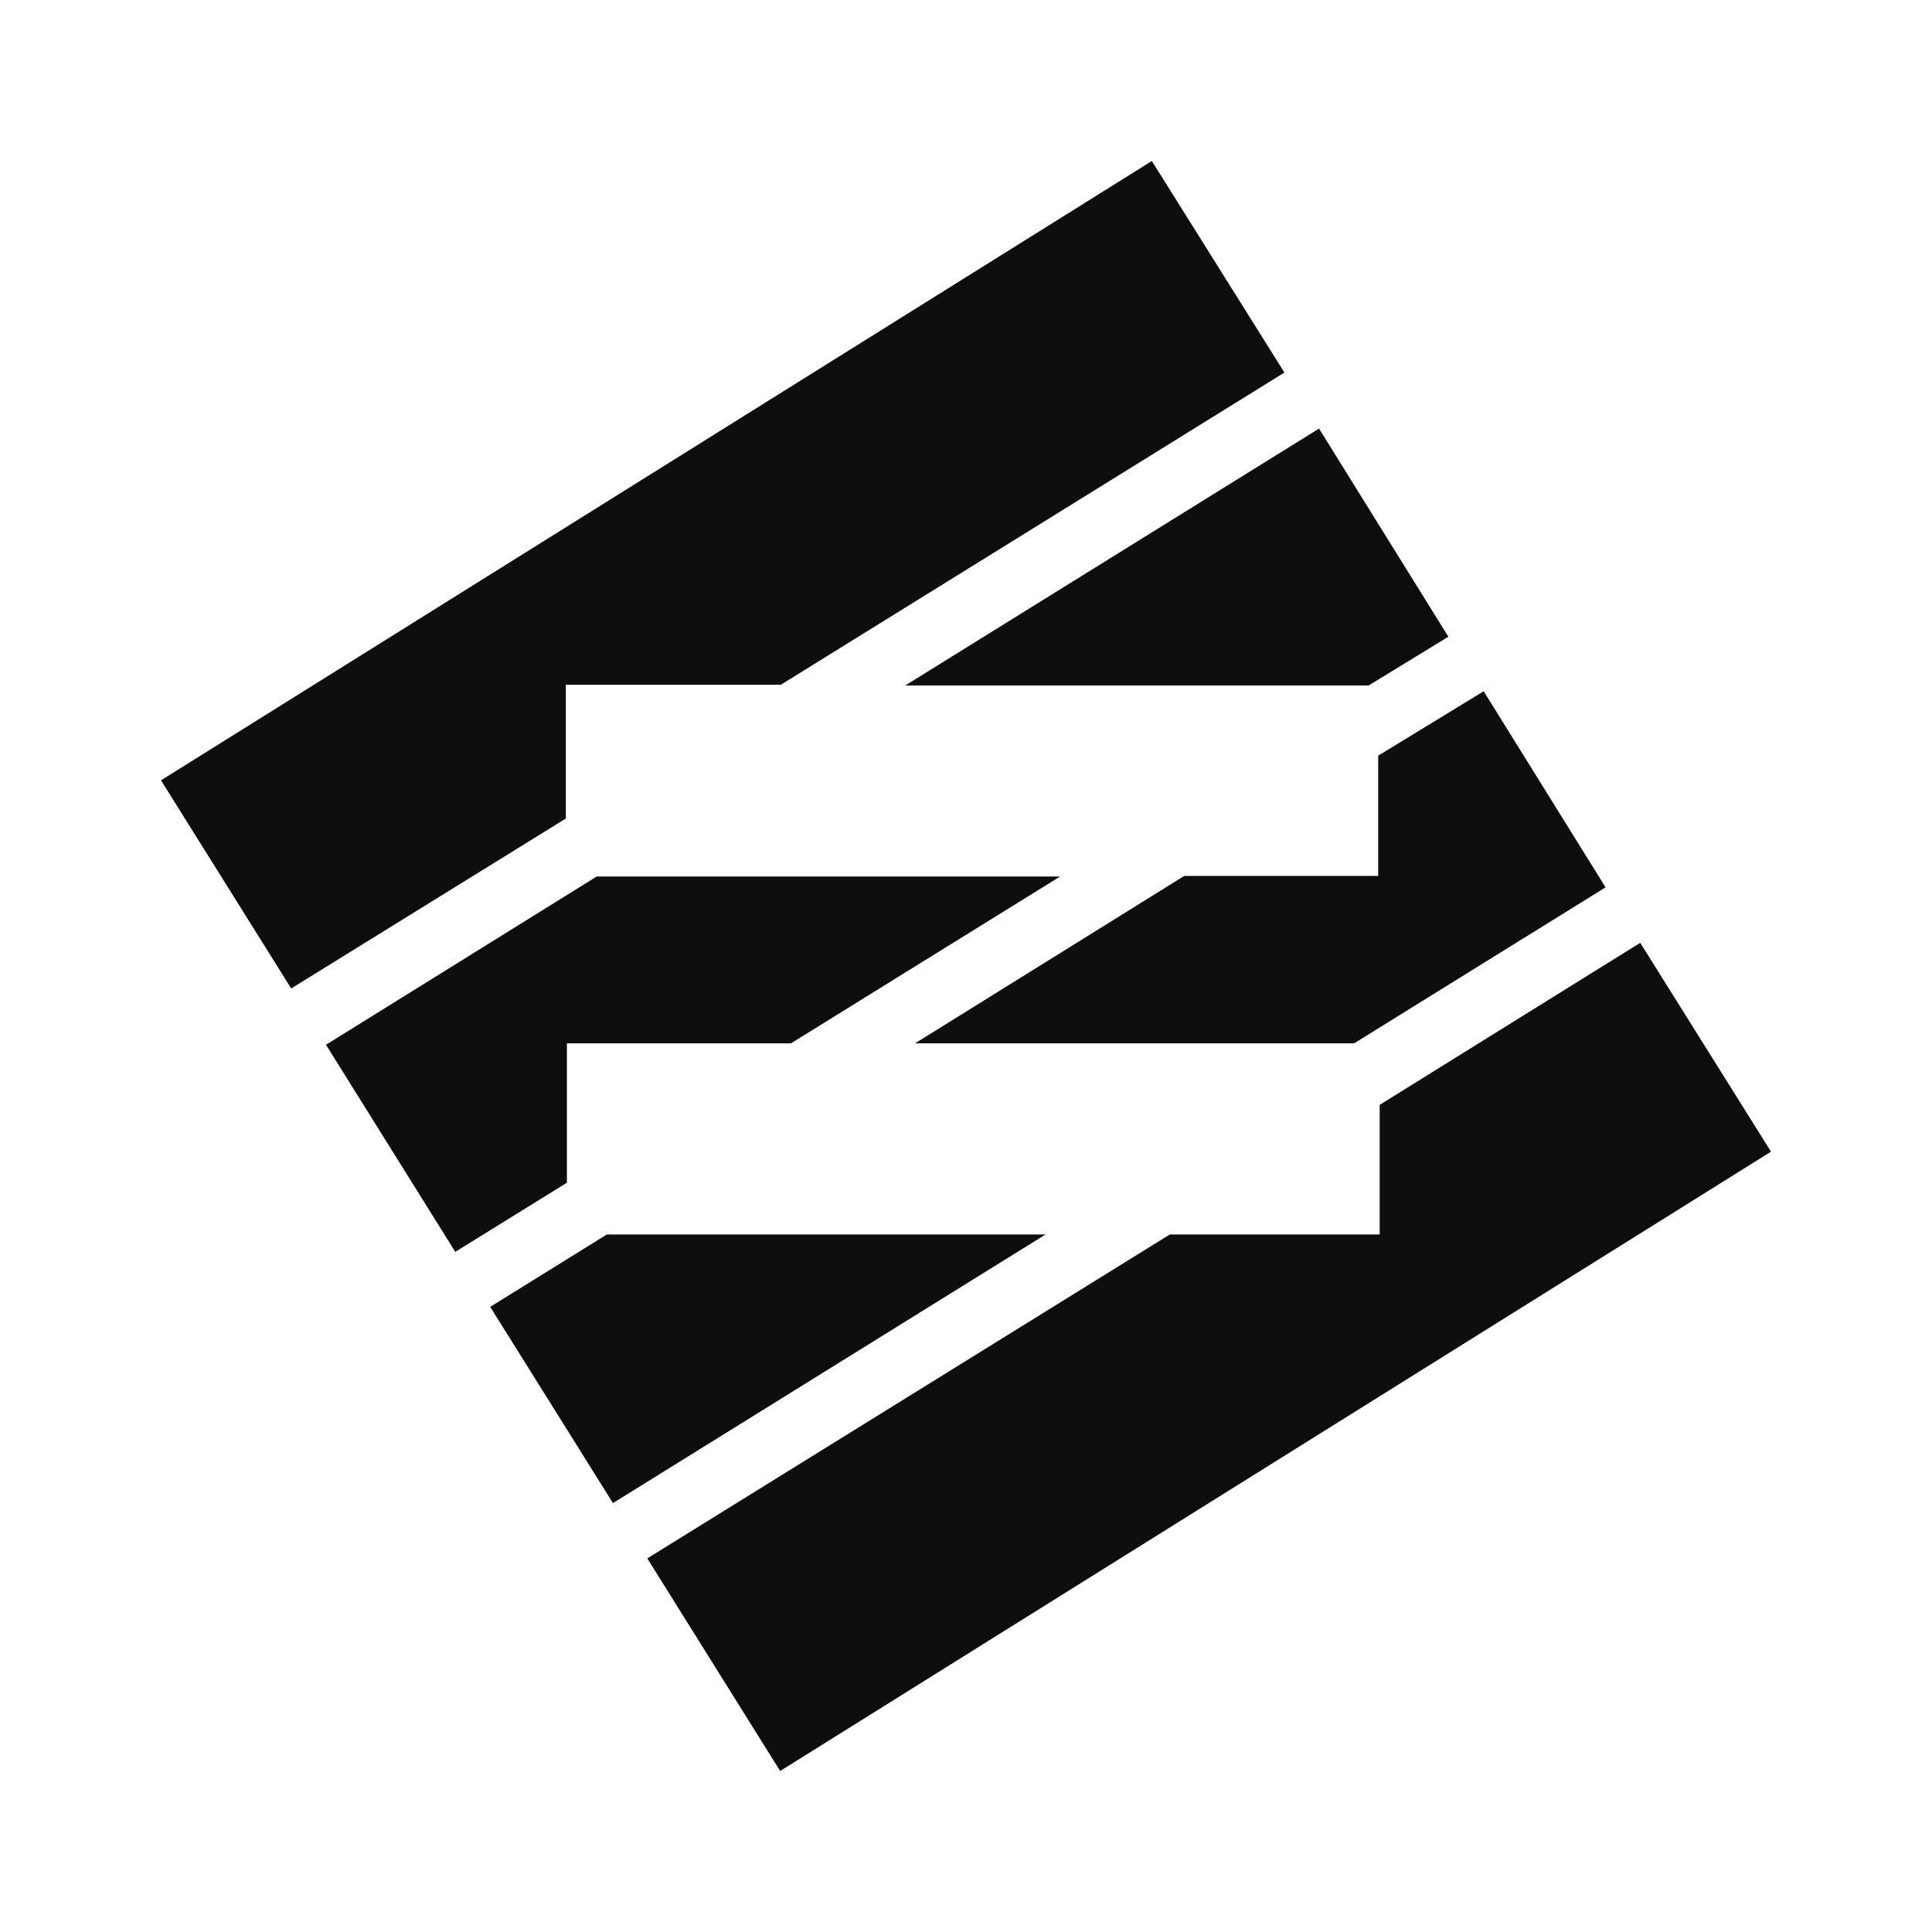 <svg width="48" height="48" viewBox="0 0 48 48" fill="none" xmlns="http://www.w3.org/2000/svg">
<path d="M28.617 4L4 19.387L7.235 24.558L14.058 20.336V17.012H19.401L31.911 9.256L28.617 4ZM32.771 10.648L22.492 17.03H34.005L35.984 15.819L32.771 10.648ZM36.862 17.174L34.241 18.774V21.762H29.422L22.735 25.921H33.643L39.89 22.046L36.862 17.174ZM14.826 21.776L8.099 25.957L11.311 31.102L14.084 29.385V25.921H19.652L26.339 21.776H14.826ZM40.751 23.424L34.278 27.45V30.67H29.064L16.082 38.718L19.383 44L44 28.613L40.751 23.424ZM15.077 30.67L12.179 32.469L15.229 37.344L25.977 30.67H15.077Z" fill="#0E0E0E"/>
</svg>
